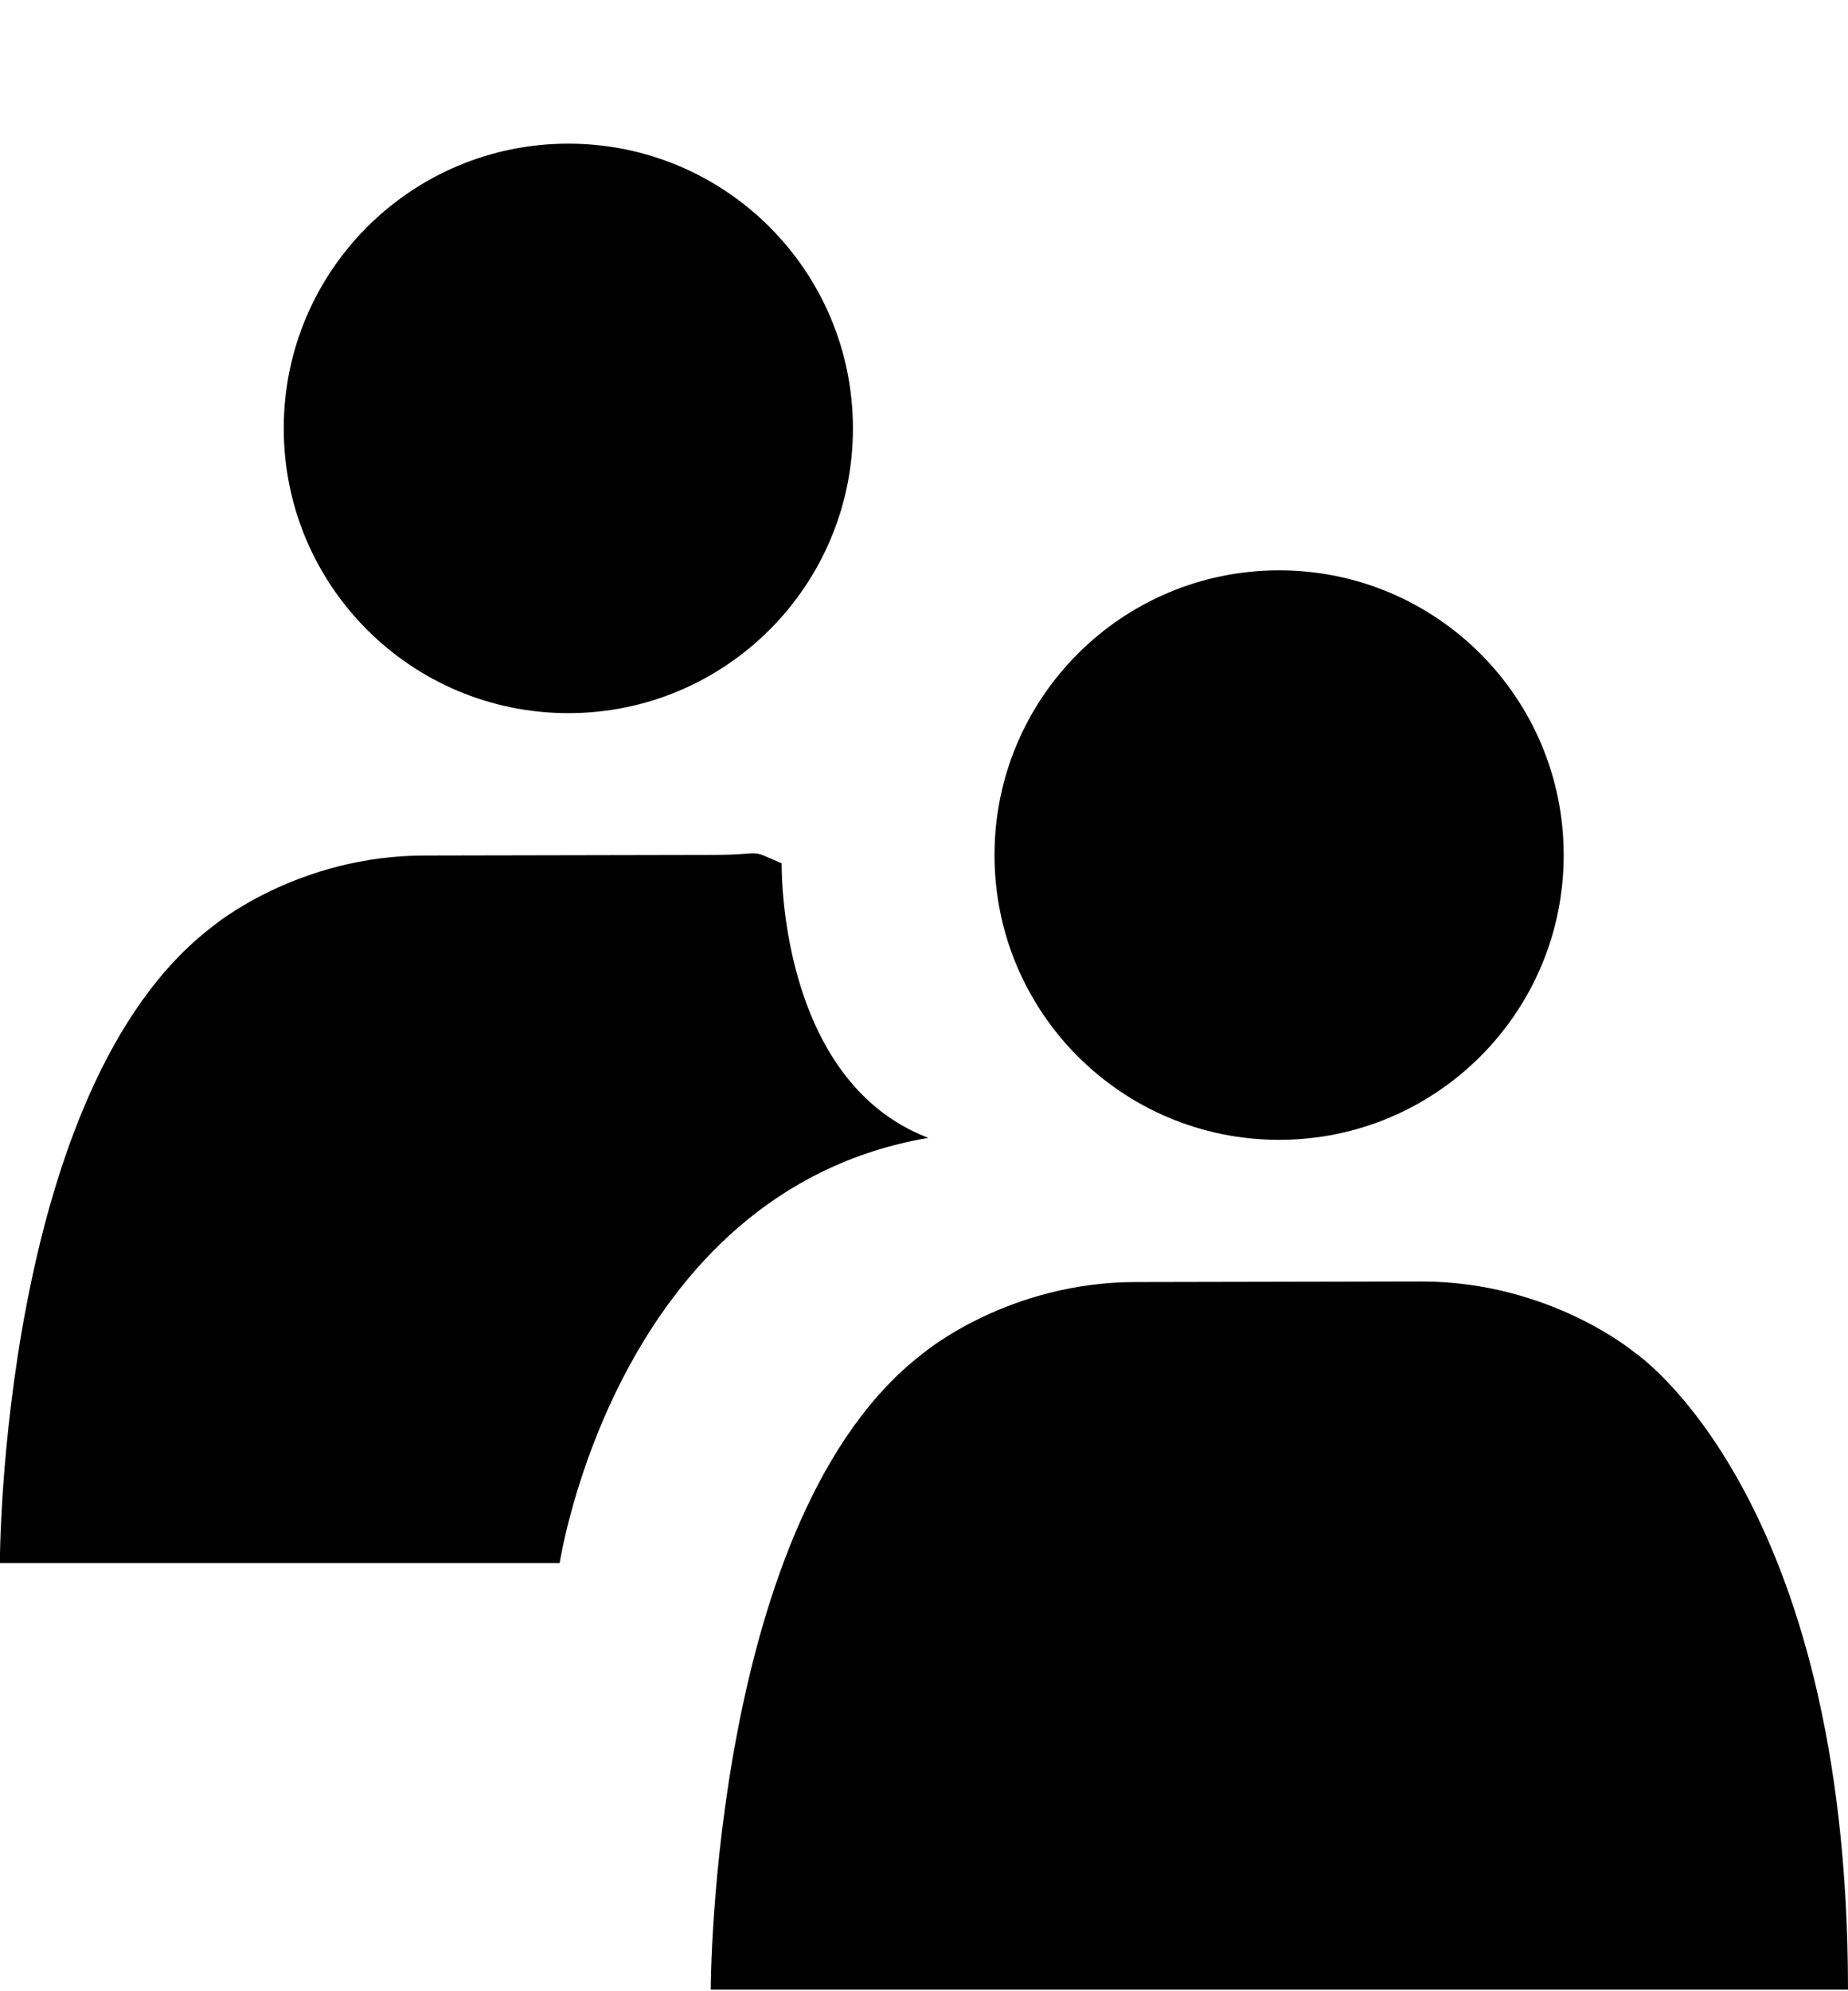 <?xml version="1.0" encoding="utf-8"?>
<!-- Generated by IcoMoon.io -->
<!DOCTYPE svg PUBLIC "-//W3C//DTD SVG 1.1//EN" "http://www.w3.org/Graphics/SVG/1.1/DTD/svg11.dtd">
<svg version="1.1" xmlns="http://www.w3.org/2000/svg" xmlns:xlink="http://www.w3.org/1999/xlink" width="13" height="14" viewBox="0 0 13 14">
<path d="M11 6.012c0 1.106-0.896 2.002-2.002 2.002s-2.002-0.896-2.002-2.002c0-1.106 0.896-2.002 2.002-2.002s2.002 0.896 2.002 2.002z"></path>
<path d="M6.5 9.51v0c0 0 0.594-0.5 1.5-0.496l2-0.004c0.906 0 1.5 0.5 1.5 0.5s1.5 1 1.5 4.479h-8c0 0 0-3.343 1.5-4.479z"></path>
<path d="M6 3.012c0 1.106-0.896 2.002-2.002 2.002s-2.002-0.896-2.002-2.002c0-1.106 0.896-2.002 2.002-2.002s2.002 0.896 2.002 2.002z"></path>
<path d="M6.531 8c-2.198 0.375-2.594 2.99-2.594 2.99h-3.938c0 0 0-3.344 1.5-4.479v0c0 0 0.594-0.5 1.5-0.496l2-0.004c0.403 0 0.245-0.051 0.5 0.059 0 0-0.031 1.524 1.031 1.93v0z"></path>
</svg>
